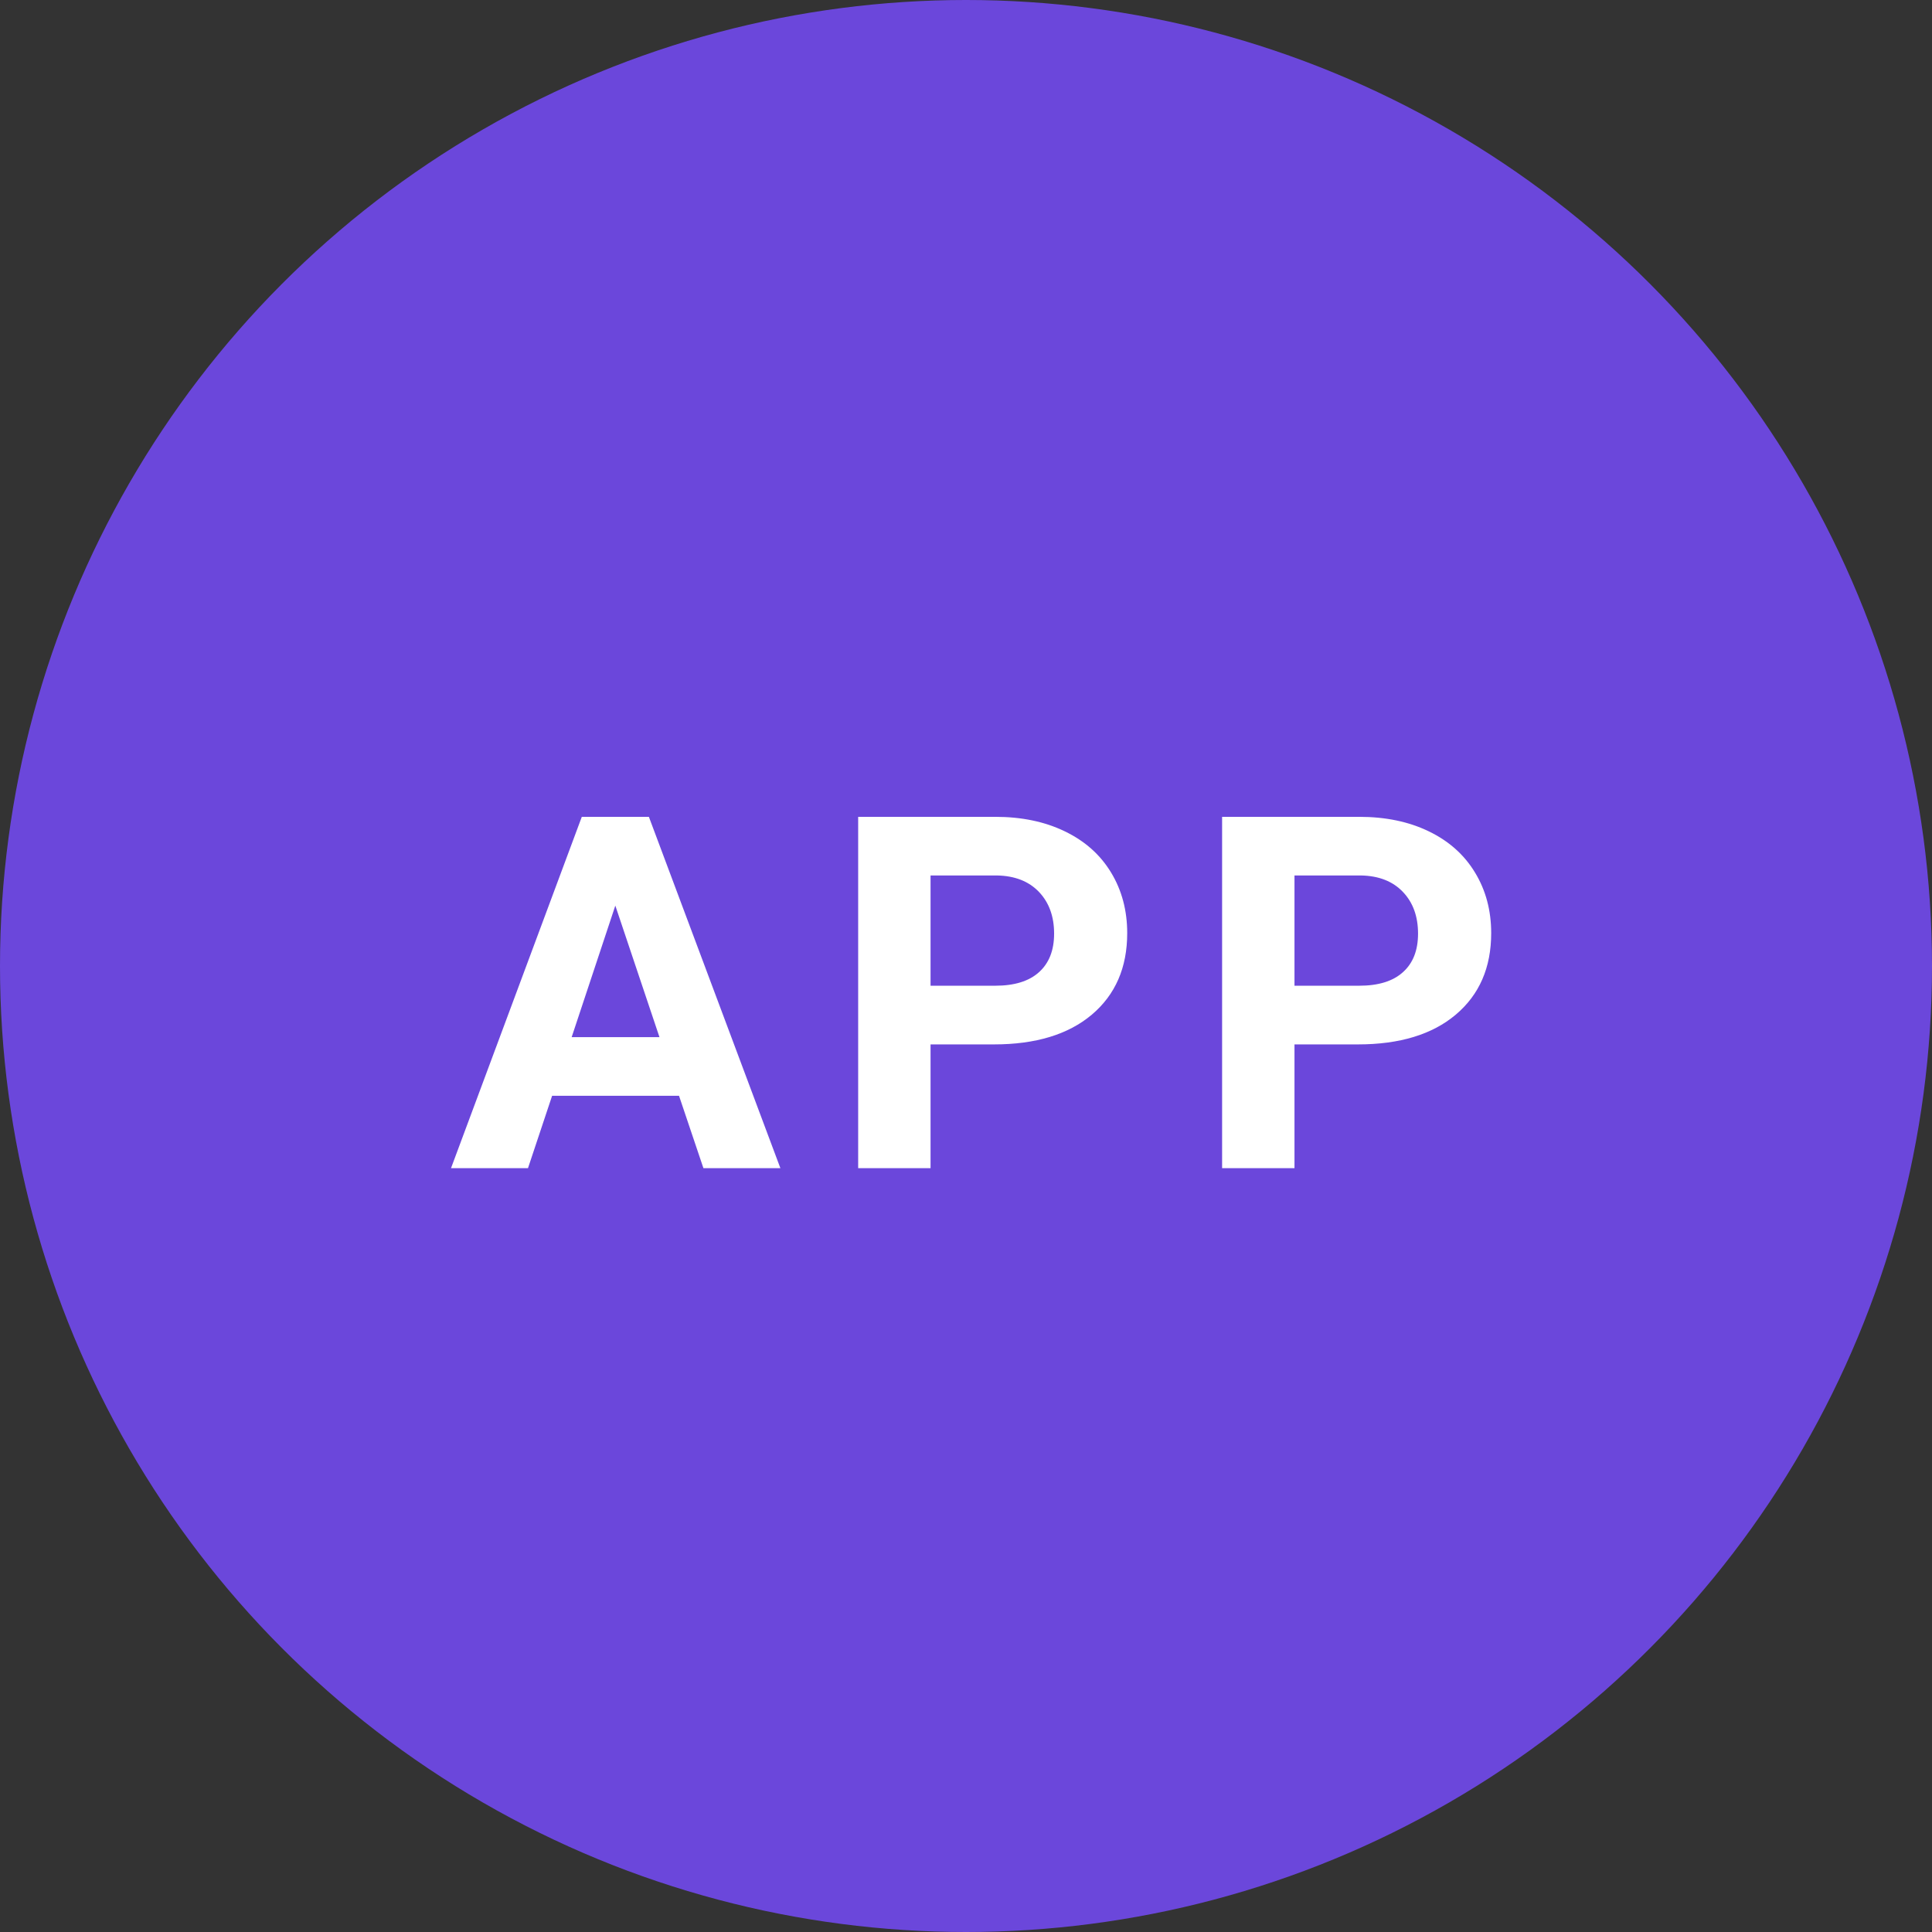 <svg width="43" height="43" viewBox="0 0 43 43" fill="none" xmlns="http://www.w3.org/2000/svg">
<rect x="0" y="0" width="43" height="43" fill="#333333" stroke="none"/>
<circle cx="21.5" cy="21.5" r="21.5" fill="#6B47DB"/>
<path d="M15.113 24.389H12.288L11.751 26H10.038L12.949 18.18H14.442L17.369 26H15.656L15.113 24.389ZM12.723 23.084H14.678L13.695 20.156L12.723 23.084ZM20.711 23.245V26H19.1V18.18H22.15C22.738 18.18 23.253 18.287 23.697 18.502C24.145 18.717 24.489 19.023 24.729 19.42C24.968 19.814 25.088 20.264 25.088 20.769C25.088 21.535 24.825 22.14 24.299 22.584C23.776 23.024 23.051 23.245 22.123 23.245H20.711ZM20.711 21.939H22.15C22.576 21.939 22.901 21.839 23.123 21.639C23.348 21.438 23.461 21.152 23.461 20.779C23.461 20.396 23.348 20.086 23.123 19.85C22.897 19.614 22.585 19.492 22.188 19.485H20.711V21.939ZM28.811 23.245V26H27.2V18.18H30.251C30.838 18.18 31.354 18.287 31.798 18.502C32.245 18.717 32.589 19.023 32.829 19.42C33.069 19.814 33.189 20.264 33.189 20.769C33.189 21.535 32.926 22.14 32.399 22.584C31.877 23.024 31.151 23.245 30.224 23.245H28.811ZM28.811 21.939H30.251C30.677 21.939 31.001 21.839 31.223 21.639C31.449 21.438 31.561 21.152 31.561 20.779C31.561 20.396 31.449 20.086 31.223 19.85C30.998 19.614 30.686 19.492 30.289 19.485H28.811V21.939Z" fill="white"/>
</svg>
